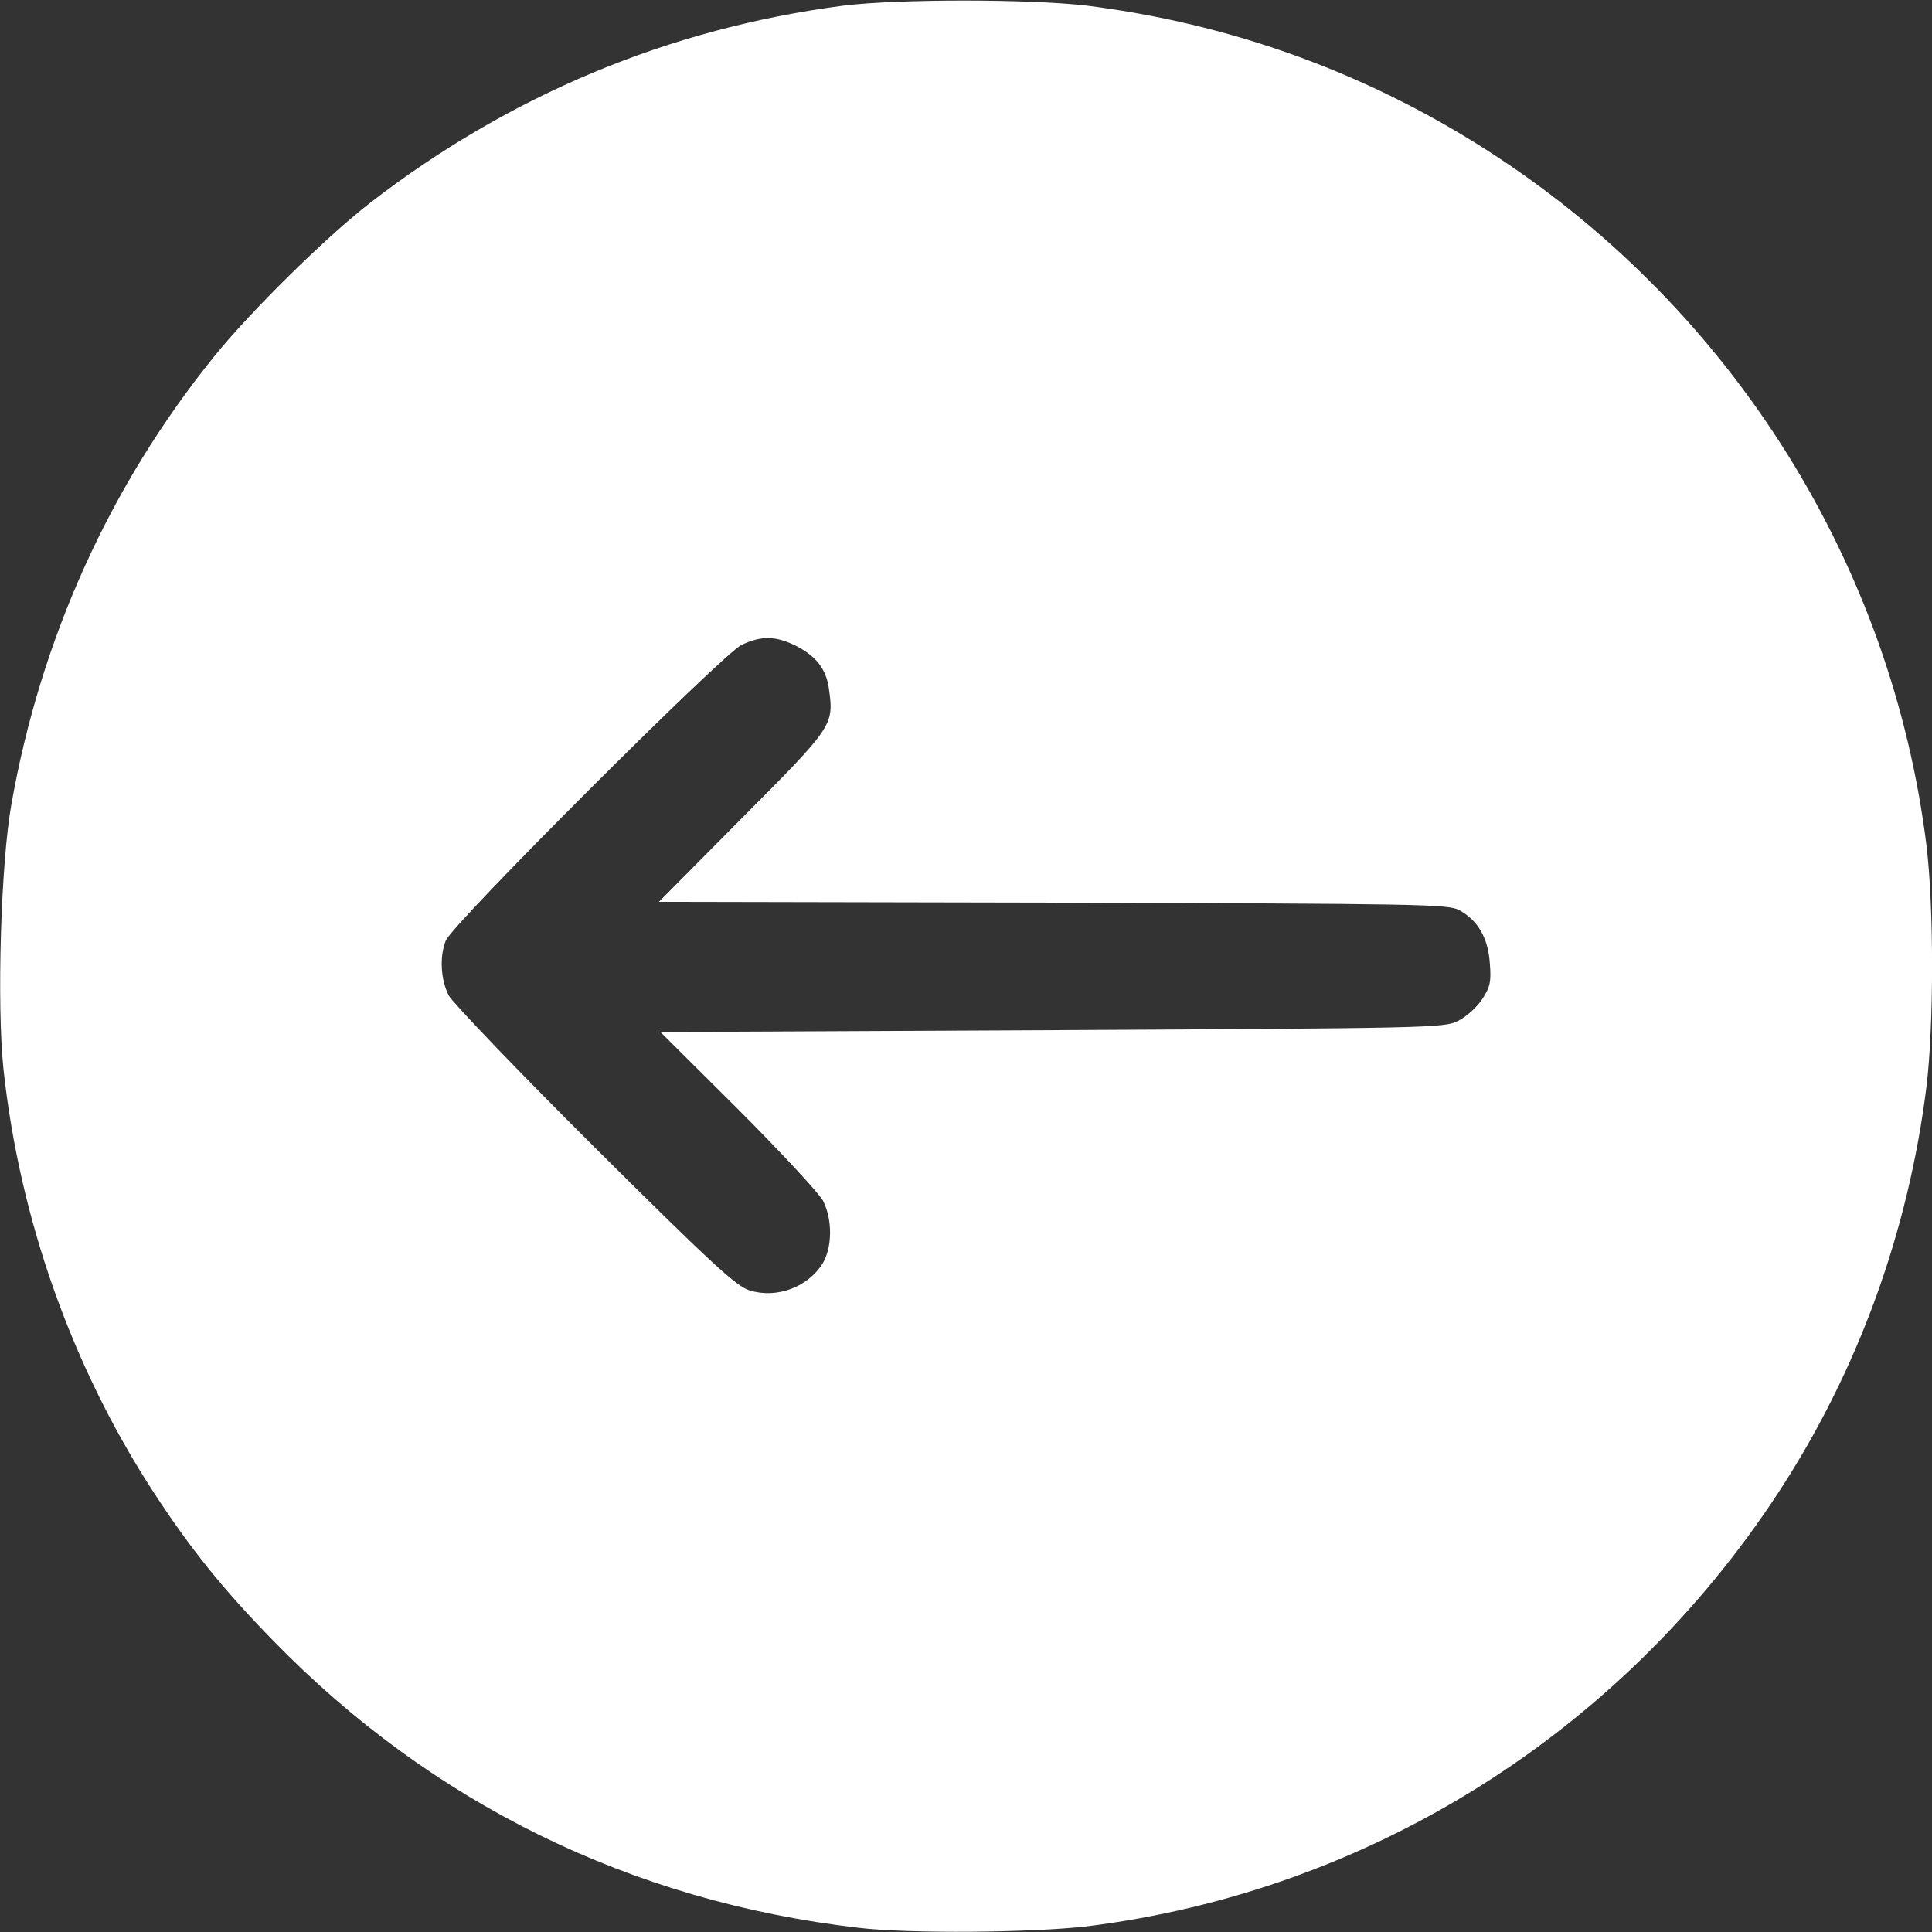 <svg width="24" height="24" viewBox="0 0 24 24" fill="none" xmlns="http://www.w3.org/2000/svg">
<rect x="0" y="0" width="24" height="24" fill="#333333" stroke="none"/>
<g id="arrow-left 1 (traced)" clip-path="url(#clip0_157_1848)">
<g id="Black">
<path id="Vector" d="M10.477 0.07C8.312 0.352 6.329 1.181 4.595 2.522C4.046 2.948 3.113 3.867 2.659 4.43C1.365 6.033 0.507 7.927 0.142 9.989C0.01 10.72 -0.041 12.478 0.043 13.28C0.245 15.15 0.896 16.983 1.909 18.539C2.368 19.242 2.771 19.744 3.399 20.386C5.363 22.402 7.843 23.62 10.665 23.948C11.293 24.023 12.821 24.009 13.501 23.93C17.007 23.494 20.138 21.53 22.093 18.539C23.078 17.034 23.706 15.305 23.931 13.5C24.024 12.741 24.024 11.264 23.931 10.5C23.499 7.022 21.54 3.881 18.587 1.941C17.045 0.928 15.329 0.3 13.501 0.07C12.788 -0.014 11.152 -0.014 10.477 0.07ZM9.892 8.025C10.145 8.156 10.267 8.316 10.299 8.569C10.36 9.009 10.341 9.033 9.221 10.158L8.185 11.203L13.084 11.213C17.626 11.227 17.987 11.231 18.128 11.306C18.362 11.438 18.484 11.648 18.507 11.963C18.526 12.197 18.512 12.262 18.409 12.417C18.343 12.516 18.212 12.633 18.109 12.684C17.94 12.769 17.729 12.773 13.065 12.797L8.204 12.82L9.17 13.781C9.699 14.311 10.173 14.822 10.224 14.916C10.341 15.145 10.341 15.492 10.22 15.694C10.037 15.989 9.652 16.134 9.315 16.031C9.151 15.984 8.846 15.703 7.393 14.259C6.442 13.312 5.626 12.459 5.574 12.366C5.476 12.173 5.457 11.887 5.537 11.686C5.607 11.489 8.982 8.119 9.212 8.011C9.46 7.894 9.638 7.898 9.892 8.025Z" fill="white"/>
</g>
</g>
<defs>
<clipPath id="clip0_157_1848">
<rect width="24" height="24" fill="white"/>
</clipPath>
</defs>
</svg>
